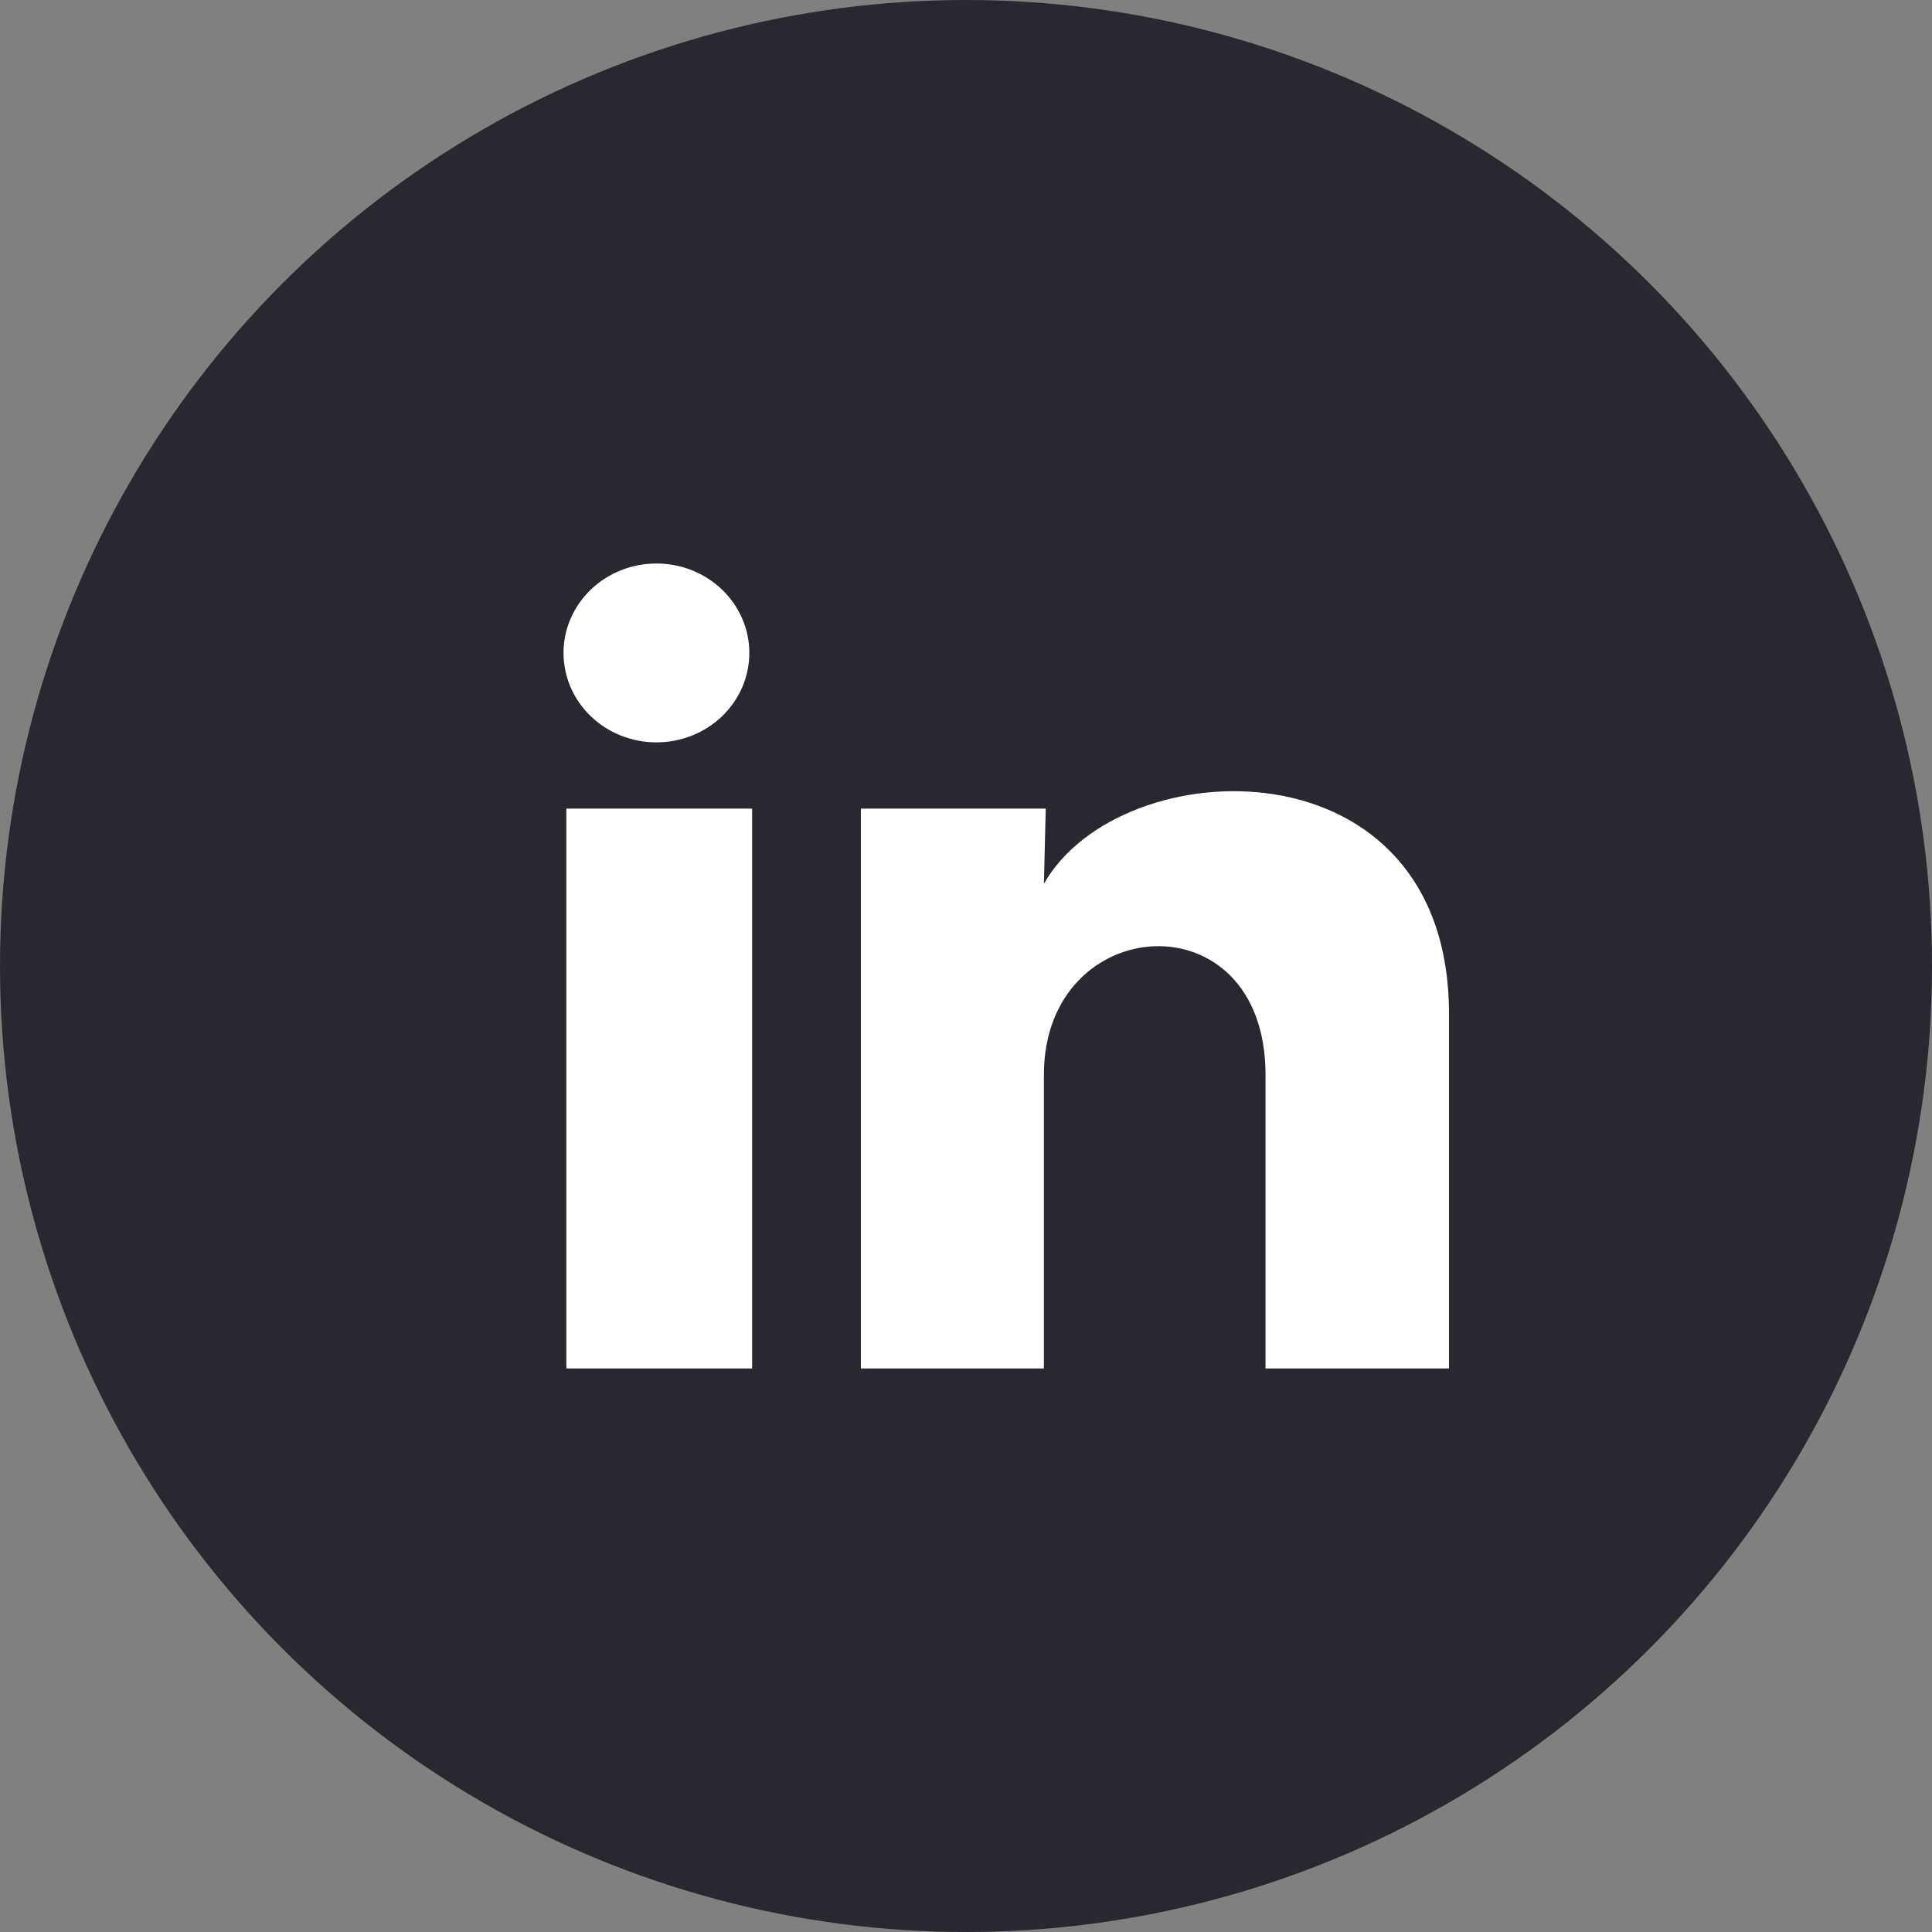 <svg width="40" height="40" viewBox="0 0 40 40" fill="none" xmlns="http://www.w3.org/2000/svg">
<rect x="0" y="0" width="40" height="40" fill="#808080" stroke="none"/>
<circle cx="20" cy="20" r="20" fill="#292730"/>
<path d="M15.514 13.519C15.514 14.011 15.311 14.481 14.95 14.829C14.589 15.176 14.1 15.37 13.59 15.37C13.08 15.37 12.59 15.175 12.23 14.827C11.869 14.48 11.667 14.009 11.667 13.518C11.667 13.026 11.87 12.556 12.231 12.208C12.592 11.861 13.082 11.666 13.592 11.667C14.102 11.667 14.591 11.862 14.952 12.21C15.312 12.557 15.515 13.028 15.514 13.519ZM15.572 16.741H11.725V28.333H15.572V16.741ZM21.651 16.741H17.823V28.333H21.613V22.25C21.613 18.862 26.201 18.547 26.201 22.25V28.333H30V20.991C30 15.278 23.209 15.492 21.613 18.297L21.651 16.741Z" fill="white"/>
</svg>
